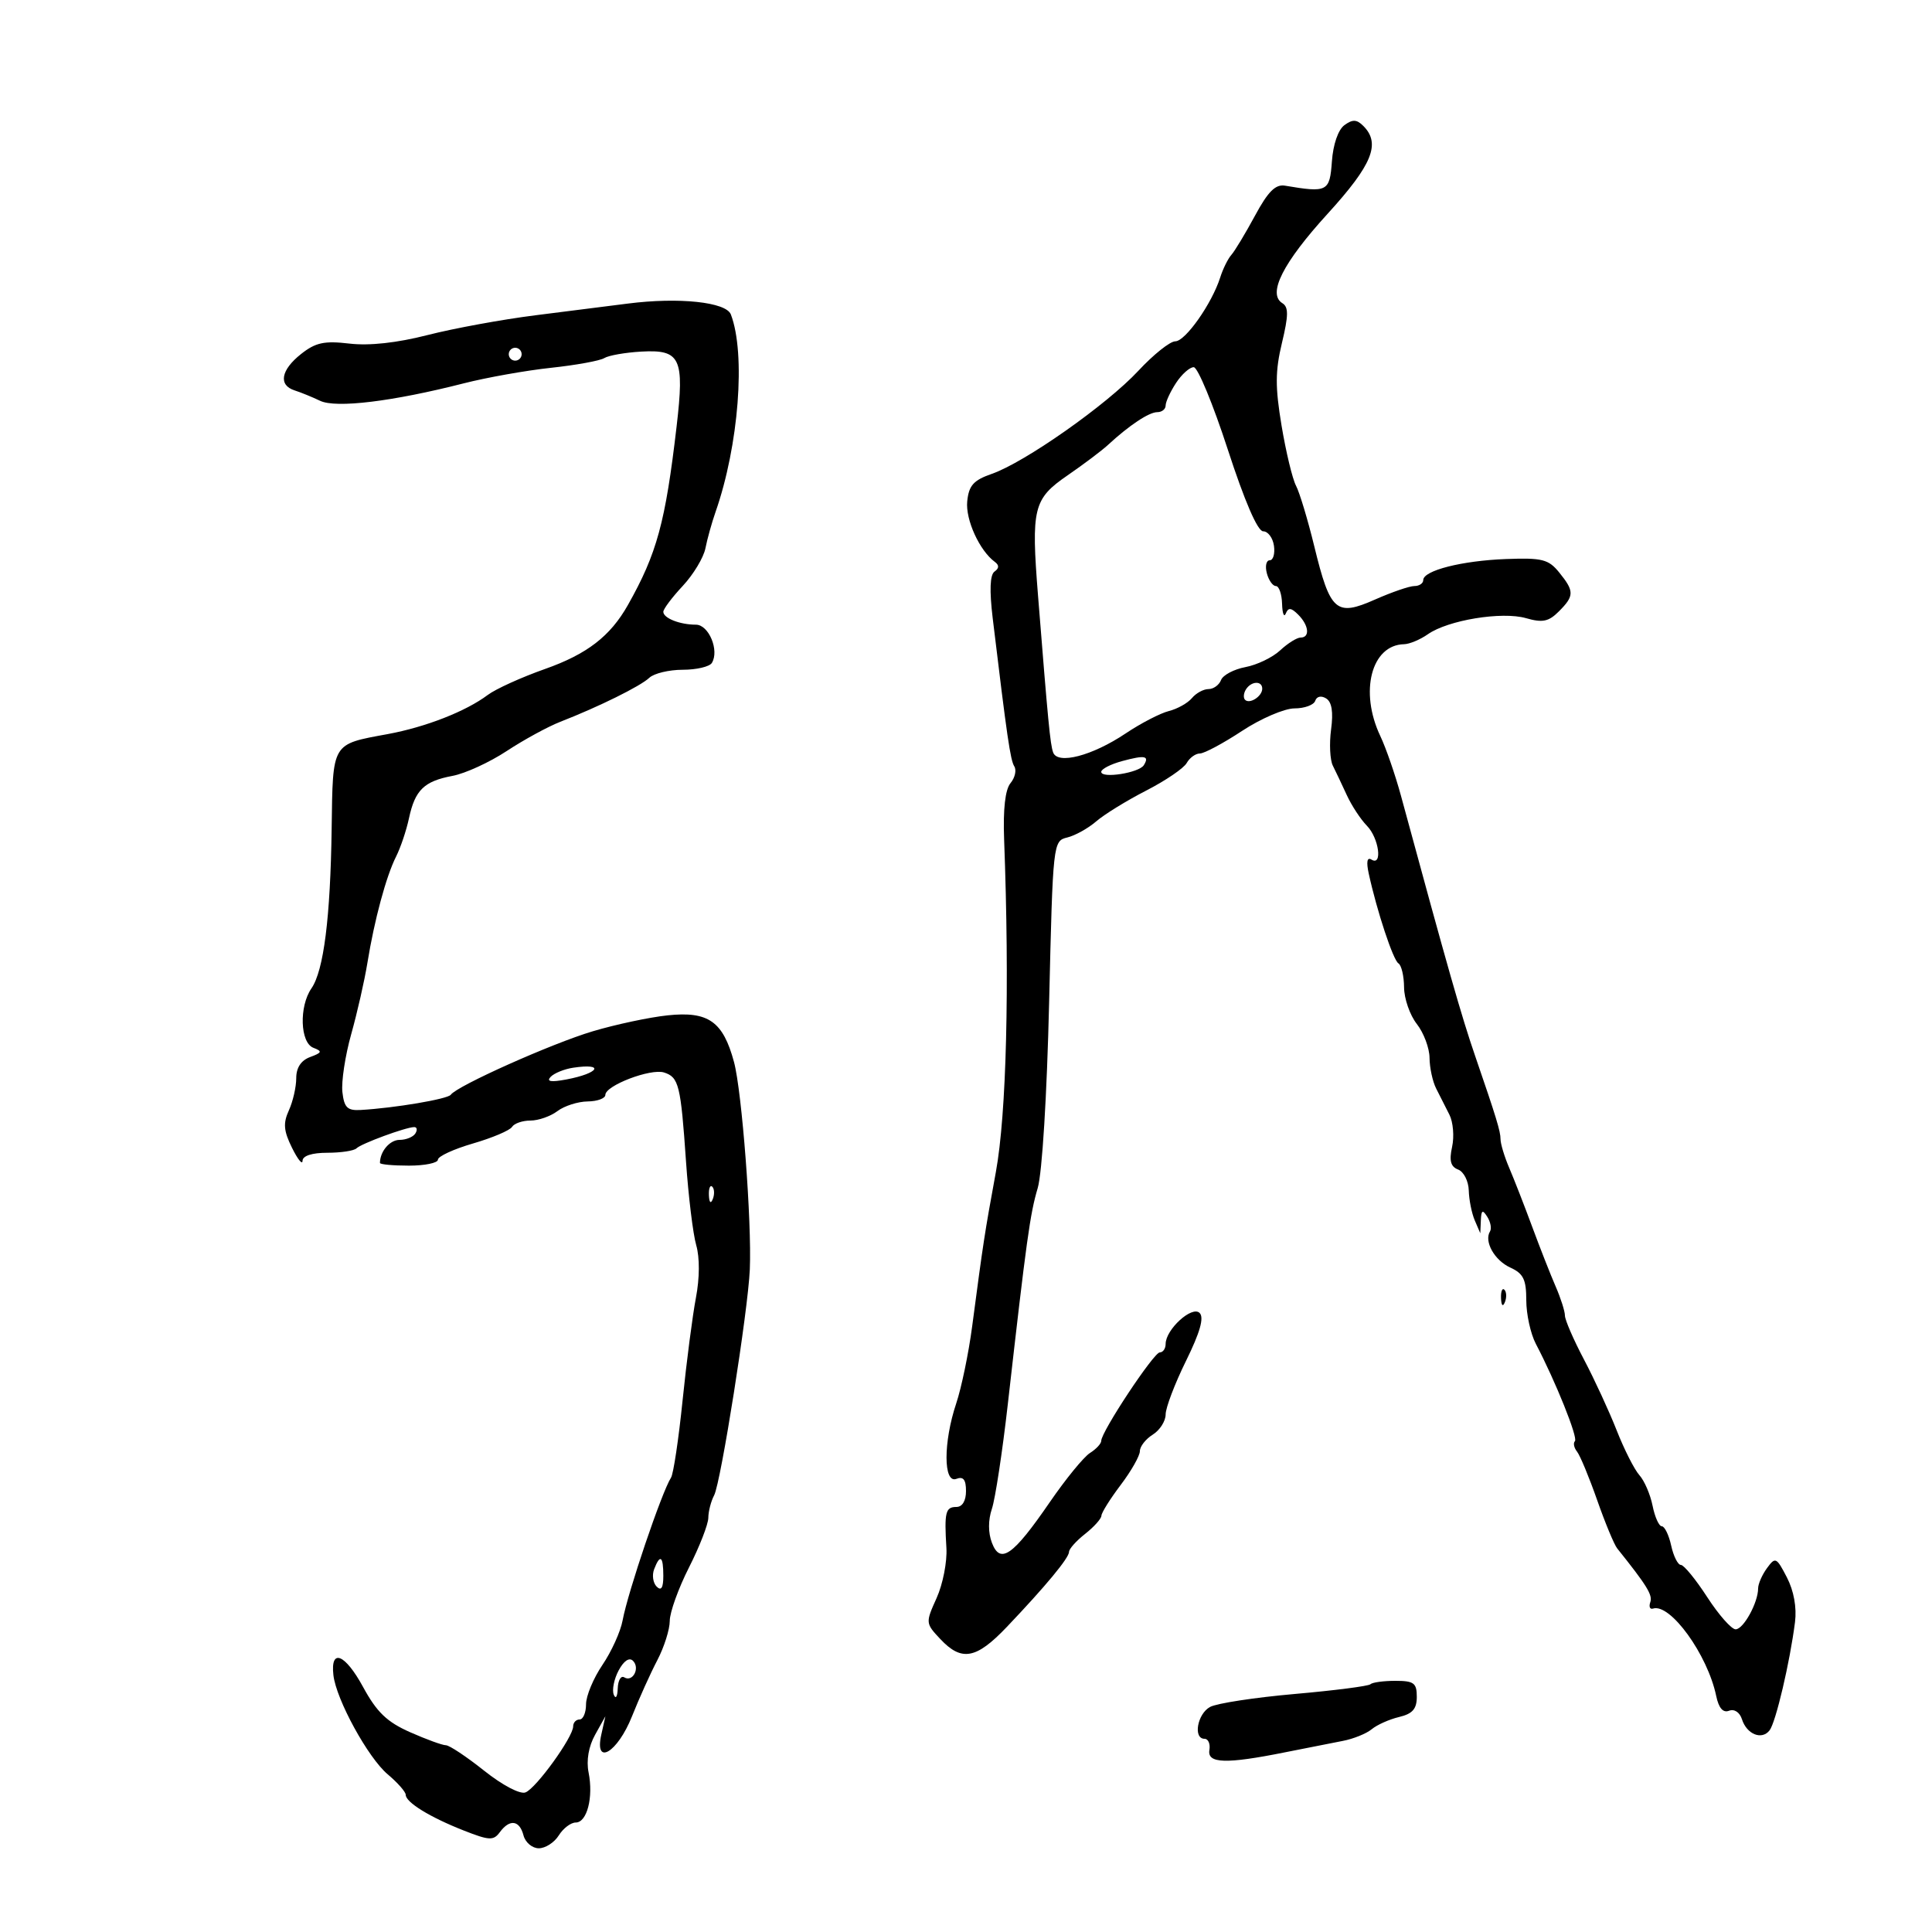 <svg xmlns="http://www.w3.org/2000/svg" width="300" height="300" viewBox="0 0 300 300" version="1.1">
	<path d="M 208.760 19.433 C 207.791 20.142, 207.005 22.417, 206.817 25.061 C 206.481 29.765, 206.132 29.946, 199.535 28.832 C 198.055 28.582, 196.902 29.735, 194.869 33.500 C 193.383 36.250, 191.735 38.985, 191.206 39.577 C 190.677 40.169, 189.899 41.744, 189.476 43.077 C 188.189 47.135, 184.064 53, 182.497 53 C 181.684 53, 179.102 55.061, 176.759 57.580 C 171.857 62.852, 159.136 71.796, 154 73.583 C 151.165 74.569, 150.441 75.379, 150.191 77.845 C 149.902 80.686, 152.099 85.507, 154.477 87.250 C 155.169 87.757, 155.155 88.243, 154.432 88.750 C 153.721 89.250, 153.626 91.671, 154.147 96 C 156.381 114.550, 156.885 118.005, 157.501 119.002 C 157.870 119.599, 157.604 120.772, 156.910 121.608 C 156.089 122.598, 155.743 125.635, 155.918 130.314 C 156.779 153.242, 156.290 172.959, 154.636 182 C 152.871 191.644, 152.707 192.712, 150.951 206 C 150.406 210.125, 149.294 215.493, 148.480 217.928 C 146.465 223.957, 146.476 230.415, 148.500 229.638 C 149.584 229.223, 150 229.748, 150 231.531 C 150 233.059, 149.428 234, 148.500 234 C 146.818 234, 146.618 234.826, 146.958 240.370 C 147.089 242.499, 146.405 245.993, 145.439 248.136 C 143.702 251.988, 143.708 252.060, 146.015 254.516 C 149.323 258.037, 151.585 257.624, 156.339 252.630 C 162.364 246.303, 166 241.914, 166 240.970 C 166 240.516, 167.125 239.260, 168.500 238.179 C 169.875 237.097, 171.013 235.827, 171.028 235.356 C 171.043 234.885, 172.393 232.732, 174.028 230.572 C 175.663 228.411, 177 226.053, 177 225.330 C 177 224.608, 177.900 223.455, 179 222.768 C 180.100 222.081, 181 220.670, 181 219.632 C 181 218.594, 182.421 214.859, 184.158 211.331 C 186.347 206.884, 186.996 204.596, 186.275 203.875 C 185.099 202.699, 181 206.441, 181 208.689 C 181 209.410, 180.590 210, 180.090 210 C 179.156 210, 171 222.324, 171 223.735 C 171 224.166, 170.213 225.014, 169.250 225.619 C 168.287 226.224, 165.475 229.667, 163 233.271 C 157.291 241.583, 155.317 242.965, 154.022 239.557 C 153.430 238.001, 153.430 236.035, 154.022 234.287 C 154.540 232.754, 155.655 225.425, 156.497 218 C 159.399 192.433, 159.945 188.488, 161.131 184.500 C 161.826 182.164, 162.567 170.117, 162.911 155.543 C 163.495 130.791, 163.518 130.582, 165.728 130.043 C 166.953 129.744, 168.978 128.616, 170.228 127.536 C 171.477 126.455, 174.962 124.309, 177.971 122.766 C 180.980 121.223, 183.815 119.295, 184.271 118.480 C 184.727 117.666, 185.650 117, 186.322 117 C 186.995 117, 189.937 115.425, 192.860 113.500 C 195.783 111.575, 199.448 110, 201.004 110 C 202.560 110, 204.010 109.470, 204.226 108.823 C 204.457 108.129, 205.154 107.977, 205.923 108.453 C 206.806 108.998, 207.055 110.556, 206.691 113.266 C 206.396 115.470, 206.517 117.999, 206.960 118.887 C 207.404 119.774, 208.382 121.836, 209.133 123.470 C 209.885 125.103, 211.287 127.240, 212.250 128.220 C 214.120 130.122, 214.719 134.563, 212.960 133.475 C 212.283 133.057, 212.137 133.823, 212.540 135.666 C 213.818 141.509, 216.324 149.082, 217.147 149.591 C 217.616 149.881, 218.010 151.554, 218.022 153.309 C 218.034 155.064, 218.924 157.625, 220 159 C 221.076 160.375, 221.966 162.744, 221.978 164.264 C 221.990 165.784, 222.450 167.921, 223 169.014 C 223.550 170.106, 224.477 171.938, 225.061 173.084 C 225.645 174.230, 225.834 176.481, 225.481 178.085 C 225.009 180.237, 225.255 181.161, 226.420 181.608 C 227.289 181.941, 228.032 183.403, 228.070 184.857 C 228.109 186.311, 228.527 188.400, 229 189.500 L 229.859 191.500 229.945 189.500 C 230.014 187.888, 230.209 187.782, 230.949 188.952 C 231.455 189.751, 231.644 190.768, 231.369 191.211 C 230.410 192.764, 232.060 195.706, 234.519 196.827 C 236.549 197.752, 237 198.673, 237 201.898 C 237 204.065, 237.668 207.112, 238.484 208.669 C 241.561 214.538, 245.066 223.267, 244.552 223.782 C 244.258 224.076, 244.407 224.807, 244.882 225.408 C 245.358 226.009, 246.762 229.394, 248.003 232.931 C 249.243 236.467, 250.644 239.842, 251.114 240.431 C 255.747 246.221, 256.642 247.674, 256.257 248.781 C 256.013 249.486, 256.201 249.936, 256.676 249.781 C 259.352 248.909, 265.147 256.915, 266.490 263.341 C 266.887 265.242, 267.549 266.003, 268.491 265.642 C 269.306 265.329, 270.145 265.883, 270.487 266.959 C 271.232 269.306, 273.568 270.249, 274.778 268.691 C 275.743 267.447, 277.937 258.105, 278.727 251.880 C 279.014 249.609, 278.545 247.021, 277.469 244.939 C 275.844 241.799, 275.677 241.721, 274.376 243.501 C 273.619 244.536, 273 245.950, 273 246.644 C 273 248.854, 270.722 253, 269.508 253 C 268.864 253, 266.879 250.750, 265.097 248 C 263.315 245.250, 261.475 243, 261.008 243 C 260.541 243, 259.862 241.650, 259.500 240 C 259.138 238.350, 258.483 237, 258.046 237 C 257.608 237, 256.963 235.567, 256.613 233.816 C 256.263 232.064, 255.342 229.927, 254.567 229.066 C 253.792 228.205, 252.204 225.075, 251.039 222.110 C 249.873 219.146, 247.588 214.196, 245.962 211.110 C 244.335 208.025, 243.003 204.953, 243.002 204.284 C 243.001 203.615, 242.356 201.590, 241.570 199.784 C 240.783 197.978, 239.141 193.800, 237.920 190.500 C 236.700 187.200, 235.094 183.082, 234.351 181.349 C 233.608 179.616, 233 177.606, 233 176.882 C 233 175.669, 232.353 173.549, 229.070 164 C 226.928 157.768, 224.904 150.668, 217.548 123.590 C 216.665 120.340, 215.219 116.156, 214.335 114.293 C 211.063 107.397, 212.942 100.138, 218.027 100.032 C 218.868 100.014, 220.528 99.319, 221.717 98.486 C 224.858 96.286, 233.221 94.916, 236.962 95.989 C 239.524 96.724, 240.470 96.530, 242.054 94.946 C 244.470 92.530, 244.477 91.811, 242.117 88.896 C 240.456 86.845, 239.478 86.598, 233.867 86.806 C 227.009 87.061, 221 88.589, 221 90.078 C 221 90.585, 220.382 91, 219.627 91 C 218.872 91, 216.120 91.944, 213.511 93.098 C 207.460 95.775, 206.557 94.984, 204.084 84.843 C 203.078 80.718, 201.800 76.479, 201.245 75.422 C 200.689 74.365, 199.679 70.161, 198.998 66.080 C 198.001 60.095, 198.013 57.615, 199.060 53.250 C 200.088 48.963, 200.101 47.681, 199.121 47.075 C 196.775 45.625, 199.215 40.803, 206.143 33.204 C 213.102 25.569, 214.434 22.292, 211.693 19.551 C 210.673 18.531, 210.030 18.505, 208.760 19.433 M 97.500 47.138 C 94.750 47.489, 88.292 48.307, 83.150 48.955 C 78.007 49.603, 70.477 50.983, 66.416 52.021 C 61.632 53.245, 57.356 53.714, 54.267 53.353 C 50.351 52.895, 49.009 53.183, 46.750 54.970 C 43.609 57.454, 43.193 59.805, 45.750 60.622 C 46.712 60.930, 48.494 61.656, 49.708 62.237 C 52.174 63.416, 60.948 62.350, 72 59.528 C 75.575 58.615, 81.675 57.528, 85.556 57.113 C 89.436 56.698, 93.160 56.019, 93.830 55.605 C 94.501 55.190, 97.088 54.736, 99.580 54.596 C 105.668 54.252, 106.302 55.596, 105.063 66.212 C 103.322 81.131, 102.004 85.962, 97.498 93.950 C 94.768 98.790, 91.160 101.574, 84.626 103.880 C 80.972 105.170, 76.974 106.983, 75.742 107.908 C 72.340 110.461, 66.099 112.903, 60.186 113.993 C 51.452 115.603, 51.685 115.210, 51.499 128.634 C 51.306 142.496, 50.268 150.711, 48.362 153.473 C 46.420 156.285, 46.602 161.910, 48.660 162.700 C 50.082 163.245, 50.010 163.452, 48.160 164.136 C 46.740 164.662, 46 165.787, 46 167.421 C 46 168.788, 45.486 171.035, 44.857 172.415 C 43.944 174.419, 44.040 175.586, 45.334 178.212 C 46.225 180.020, 46.965 180.938, 46.977 180.250 C 46.991 179.471, 48.445 179, 50.833 179 C 52.942 179, 54.975 178.692, 55.352 178.315 C 56.090 177.577, 62.976 175.040, 64.309 175.015 C 64.754 175.007, 64.840 175.450, 64.500 176 C 64.160 176.550, 63.057 177, 62.048 177 C 60.528 177, 59 178.796, 59 180.582 C 59 180.812, 61.025 181, 63.500 181 C 65.975 181, 68 180.582, 68 180.071 C 68 179.560, 70.452 178.429, 73.449 177.558 C 76.446 176.687, 79.173 175.530, 79.508 174.987 C 79.844 174.444, 81.130 174, 82.368 174 C 83.605 174, 85.491 173.339, 86.559 172.532 C 87.626 171.724, 89.737 171.049, 91.250 171.032 C 92.763 171.014, 94 170.556, 94 170.013 C 94 168.560, 101.031 165.875, 103.110 166.535 C 105.406 167.264, 105.705 168.474, 106.524 180.361 C 106.898 185.785, 107.612 191.635, 108.111 193.361 C 108.663 195.271, 108.645 198.457, 108.065 201.500 C 107.540 204.250, 106.608 211.427, 105.992 217.448 C 105.377 223.470, 104.568 228.870, 104.195 229.448 C 102.761 231.671, 97.485 247.235, 96.674 251.635 C 96.356 253.359, 94.949 256.459, 93.548 258.524 C 92.147 260.589, 91 263.341, 91 264.640 C 91 265.938, 90.550 267, 90 267 C 89.450 267, 89 267.481, 89 268.070 C 89 269.725, 83.250 277.690, 81.596 278.325 C 80.750 278.649, 78.013 277.210, 75.168 274.945 C 72.443 272.775, 69.773 271, 69.234 271 C 68.695 271, 66.194 270.089, 63.676 268.975 C 60.087 267.387, 58.509 265.869, 56.376 261.949 C 53.574 256.802, 51.292 255.891, 51.771 260.110 C 52.202 263.907, 57.152 272.950, 60.206 275.520 C 61.743 276.813, 63 278.242, 63 278.695 C 63 279.863, 66.747 282.171, 72 284.237 C 75.981 285.804, 76.628 285.835, 77.610 284.504 C 79.149 282.420, 80.669 282.625, 81.290 285 C 81.577 286.100, 82.647 287, 83.666 287 C 84.685 287, 86.081 286.100, 86.768 285 C 87.455 283.900, 88.639 283, 89.400 283 C 91.158 283, 92.165 279.076, 91.395 275.226 C 91.023 273.366, 91.400 271.182, 92.404 269.379 L 94.006 266.500 93.370 269.349 C 92.259 274.320, 95.893 272.150, 98.140 266.500 C 99.233 263.750, 100.999 259.836, 102.064 257.802 C 103.129 255.768, 104 253.019, 104 251.693 C 104 250.367, 105.344 246.631, 106.987 243.391 C 108.630 240.151, 109.980 236.683, 109.987 235.684 C 109.994 234.686, 110.401 233.111, 110.892 232.184 C 111.937 230.212, 116.157 203.502, 116.430 197.135 C 116.749 189.707, 115.210 169.494, 113.977 164.916 C 112.277 158.602, 109.988 156.992, 103.663 157.663 C 100.823 157.964, 95.590 159.079, 92.034 160.140 C 85.680 162.035, 70.981 168.606, 70 169.989 C 69.523 170.662, 61.298 172.053, 56 172.357 C 53.938 172.475, 53.442 171.987, 53.167 169.577 C 52.984 167.969, 53.599 163.924, 54.535 160.588 C 55.471 157.253, 56.603 152.268, 57.051 149.512 C 58.136 142.823, 59.961 136.062, 61.507 133 C 62.201 131.625, 63.101 128.950, 63.506 127.057 C 64.446 122.670, 65.848 121.307, 70.275 120.476 C 72.234 120.109, 76.011 118.377, 78.669 116.628 C 81.326 114.878, 85.075 112.833, 87 112.081 C 92.995 109.741, 99.442 106.555, 100.821 105.250 C 101.548 104.563, 103.884 104, 106.012 104 C 108.141 104, 110.176 103.524, 110.535 102.943 C 111.729 101.011, 110.061 97, 108.063 97 C 105.565 97, 103 95.986, 103 94.999 C 103 94.566, 104.355 92.761, 106.010 90.989 C 107.666 89.217, 109.254 86.582, 109.539 85.133 C 109.824 83.685, 110.530 81.150, 111.108 79.500 C 114.715 69.198, 115.823 54.915, 113.487 48.826 C 112.748 46.901, 105.421 46.127, 97.500 47.138 M 79 55 C 79 55.550, 79.450 56, 80 56 C 80.550 56, 81 55.550, 81 55 C 81 54.450, 80.550 54, 80 54 C 79.450 54, 79 54.450, 79 55 M 182.615 59.465 C 181.727 60.820, 181 62.395, 181 62.965 C 181 63.534, 180.417 64, 179.703 64 C 178.414 64, 175.337 66.045, 172.035 69.096 C 171.085 69.974, 168.264 72.098, 165.767 73.816 C 160.449 77.475, 160.102 78.891, 161.185 92.500 C 162.747 112.140, 163.075 115.551, 163.528 116.830 C 164.215 118.770, 169.601 117.364, 174.785 113.891 C 177.142 112.312, 180.161 110.747, 181.494 110.412 C 182.827 110.078, 184.442 109.173, 185.081 108.402 C 185.721 107.631, 186.879 107, 187.654 107 C 188.429 107, 189.305 106.369, 189.601 105.598 C 189.896 104.827, 191.604 103.922, 193.394 103.586 C 195.185 103.250, 197.610 102.081, 198.783 100.988 C 199.956 99.894, 201.385 99, 201.958 99 C 203.446 99, 203.245 97.102, 201.580 95.438 C 200.491 94.348, 200.044 94.306, 199.659 95.259 C 199.384 95.942, 199.122 95.263, 199.079 93.750 C 199.036 92.237, 198.602 91, 198.117 91 C 197.631 91, 196.998 90.100, 196.710 89 C 196.423 87.900, 196.626 87, 197.163 87 C 197.700 87, 197.995 85.987, 197.820 84.750 C 197.644 83.513, 196.888 82.500, 196.140 82.500 C 195.282 82.500, 193.254 77.805, 190.640 69.768 C 188.363 62.765, 185.989 57.028, 185.365 57.018 C 184.741 57.008, 183.503 58.109, 182.615 59.465 M 193.459 107.067 C 193.096 107.653, 193.040 108.373, 193.333 108.667 C 194.050 109.383, 196 108.121, 196 106.941 C 196 105.663, 194.274 105.748, 193.459 107.067 M 174.250 118.179 C 172.463 118.662, 171 119.416, 171 119.855 C 171 120.936, 176.873 120.014, 177.612 118.818 C 178.514 117.360, 177.791 117.223, 174.250 118.179 M 89 165.795 C 87.625 166.001, 86.050 166.641, 85.500 167.217 C 84.807 167.943, 85.553 168.067, 87.927 167.622 C 93.038 166.663, 93.987 165.048, 89 165.795 M 110.079 185.583 C 110.127 186.748, 110.364 186.985, 110.683 186.188 C 110.972 185.466, 110.936 184.603, 110.604 184.271 C 110.272 183.939, 110.036 184.529, 110.079 185.583 M 233.079 201.583 C 233.127 202.748, 233.364 202.985, 233.683 202.188 C 233.972 201.466, 233.936 200.603, 233.604 200.271 C 233.272 199.939, 233.036 200.529, 233.079 201.583 M 101.574 243.667 C 101.222 244.584, 101.399 245.799, 101.967 246.367 C 102.678 247.078, 103 246.557, 103 244.700 C 103 241.615, 102.501 241.253, 101.574 243.667 M 96.064 259.381 C 95.351 260.713, 95.009 262.410, 95.305 263.151 C 95.602 263.897, 95.877 263.468, 95.921 262.191 C 95.964 260.921, 96.419 260.141, 96.931 260.457 C 98.238 261.265, 99.427 259.027, 98.293 257.893 C 97.715 257.315, 96.866 257.883, 96.064 259.381 M 212.806 261.527 C 212.517 261.817, 207.227 262.497, 201.051 263.039 C 194.876 263.581, 188.963 264.485, 187.912 265.047 C 185.914 266.117, 185.233 270, 187.044 270 C 187.618 270, 187.955 270.788, 187.794 271.750 C 187.442 273.847, 190.380 273.937, 199.500 272.106 C 202.800 271.444, 206.850 270.644, 208.500 270.329 C 210.150 270.014, 212.175 269.197, 213 268.513 C 213.825 267.828, 215.738 266.975, 217.250 266.615 C 219.335 266.120, 220 265.362, 220 263.481 C 220 261.336, 219.549 261, 216.667 261 C 214.833 261, 213.096 261.237, 212.806 261.527" stroke="none" fill="black" fill-rule="evenodd"/>
</svg>